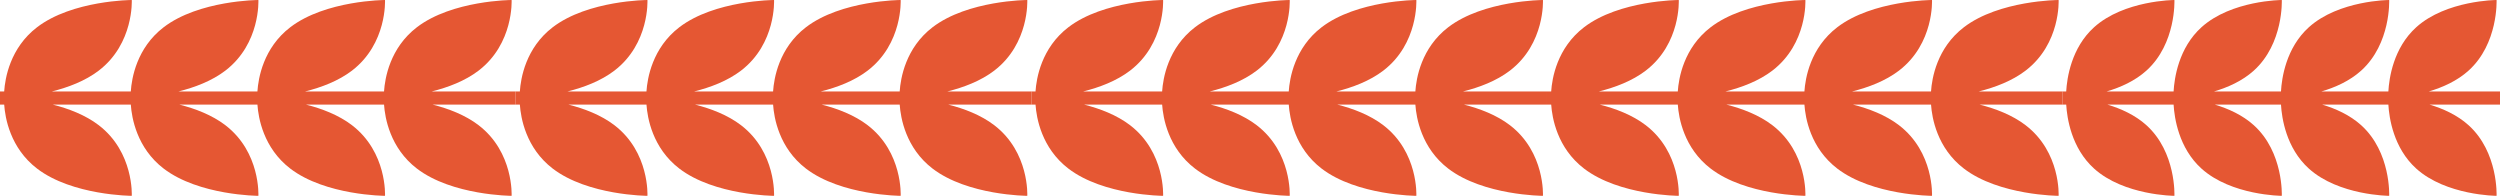 <svg width="383" height="30" viewBox="0 0 383 30" fill="none" xmlns="http://www.w3.org/2000/svg">
<path d="M7.953 14.008C10.407 13.399 13.045 12.413 15.132 10.815C20.535 6.675 20.188 0 20.188 0C20.188 0 11.079 0.035 5.676 4.175C1.538 7.344 0.773 12 0.641 14.008H0V16.023H0.643C0.78 18.047 1.559 22.672 5.676 25.826C11.079 29.965 20.188 30 20.188 30C20.188 30 20.535 23.325 15.132 19.185C13.08 17.614 10.494 16.634 8.076 16.023H20.04C20.178 18.047 20.957 22.672 25.073 25.826C30.477 29.965 39.585 30 39.585 30C39.585 30 39.933 23.325 34.529 19.185C32.478 17.614 29.892 16.634 27.473 16.023H39.438C39.575 18.047 40.354 22.672 44.471 25.826C49.874 29.965 58.983 30 58.983 30C58.983 30 59.33 23.325 53.927 19.185C51.875 17.614 49.289 16.634 46.871 16.023H58.835C58.973 18.047 59.752 22.672 63.868 25.826C69.272 29.965 78.38 30 78.38 30C78.38 30 78.728 23.325 73.324 19.185C71.273 17.614 68.687 16.634 66.268 16.023H79V14.008H66.146C68.599 13.399 71.238 12.413 73.324 10.815C78.728 6.675 78.38 0 78.38 0C78.38 0 69.272 0.035 63.868 4.175C59.731 7.344 58.965 12 58.833 14.008H46.748C49.202 13.399 51.84 12.413 53.927 10.815C59.33 6.675 58.983 0 58.983 0C58.983 0 49.874 0.035 44.471 4.175C40.333 7.344 39.568 12 39.436 14.008H27.351C29.804 13.399 32.443 12.413 34.529 10.815C39.933 6.675 39.585 0 39.585 0C39.585 0 30.477 0.035 25.073 4.175C20.936 7.344 20.17 12 20.038 14.008H7.953Z" fill="#E55733"/>
<path d="M86.953 14.008C89.407 13.399 92.045 12.413 94.132 10.815C99.535 6.675 99.188 0 99.188 0C99.188 0 90.079 0.035 84.676 4.175C80.538 7.344 79.773 12 79.641 14.008H79V16.023H79.643C79.78 18.047 80.559 22.672 84.676 25.826C90.079 29.965 99.188 30 99.188 30C99.188 30 99.535 23.325 94.132 19.185C92.08 17.614 89.494 16.634 87.076 16.023H99.04C99.178 18.047 99.957 22.672 104.073 25.826C109.477 29.965 118.585 30 118.585 30C118.585 30 118.933 23.325 113.529 19.185C111.478 17.614 108.892 16.634 106.473 16.023H118.438C118.575 18.047 119.354 22.672 123.471 25.826C128.874 29.965 137.983 30 137.983 30C137.983 30 138.33 23.325 132.927 19.185C130.875 17.614 128.289 16.634 125.871 16.023H137.835C137.973 18.047 138.752 22.672 142.868 25.826C148.272 29.965 157.38 30 157.38 30C157.38 30 157.728 23.325 152.324 19.185C150.273 17.614 147.687 16.634 145.268 16.023H158V14.008H145.146C147.599 13.399 150.238 12.413 152.324 10.815C157.728 6.675 157.38 0 157.38 0C157.38 0 148.272 0.035 142.868 4.175C138.731 7.344 137.965 12 137.833 14.008H125.748C128.202 13.399 130.84 12.413 132.927 10.815C138.33 6.675 137.983 0 137.983 0C137.983 0 128.874 0.035 123.471 4.175C119.333 7.344 118.568 12 118.436 14.008H106.351C108.804 13.399 111.443 12.413 113.529 10.815C118.933 6.675 118.585 0 118.585 0C118.585 0 109.477 0.035 104.073 4.175C99.936 7.344 99.17 12 99.038 14.008H86.953Z" fill="#E55733"/>
<path d="M165.953 14.008C168.407 13.399 171.045 12.413 173.132 10.815C178.535 6.675 178.188 0 178.188 0C178.188 0 169.079 0.035 163.676 4.175C159.538 7.344 158.773 12 158.641 14.008H158V16.023H158.643C158.78 18.047 159.559 22.672 163.676 25.826C169.079 29.965 178.188 30 178.188 30C178.188 30 178.535 23.325 173.132 19.185C171.08 17.614 168.494 16.634 166.076 16.023H178.04C178.178 18.047 178.957 22.672 183.073 25.826C188.477 29.965 197.585 30 197.585 30C197.585 30 197.933 23.325 192.529 19.185C190.478 17.614 187.892 16.634 185.473 16.023H197.438C197.575 18.047 198.354 22.672 202.471 25.826C207.874 29.965 216.983 30 216.983 30C216.983 30 217.33 23.325 211.927 19.185C209.875 17.614 207.289 16.634 204.871 16.023H216.835C216.973 18.047 217.752 22.672 221.868 25.826C227.272 29.965 236.38 30 236.38 30C236.38 30 236.728 23.325 231.324 19.185C229.273 17.614 226.687 16.634 224.268 16.023H237V14.008H224.146C226.599 13.399 229.238 12.413 231.324 10.815C236.728 6.675 236.38 0 236.38 0C236.38 0 227.272 0.035 221.868 4.175C217.731 7.344 216.965 12 216.833 14.008H204.748C207.202 13.399 209.84 12.413 211.927 10.815C217.33 6.675 216.983 0 216.983 0C216.983 0 207.874 0.035 202.471 4.175C198.333 7.344 197.568 12 197.436 14.008H185.351C187.804 13.399 190.443 12.413 192.529 10.815C197.933 6.675 197.585 0 197.585 0C197.585 0 188.477 0.035 183.073 4.175C178.936 7.344 178.17 12 178.038 14.008H165.953Z" fill="#E55733"/>
<path d="M244.953 14.008C247.407 13.399 250.045 12.413 252.132 10.815C257.535 6.675 257.188 0 257.188 0C257.188 0 248.079 0.035 242.676 4.175C238.538 7.344 237.773 12 237.641 14.008H237V16.023H237.643C237.78 18.047 238.559 22.672 242.676 25.826C248.079 29.965 257.188 30 257.188 30C257.188 30 257.535 23.325 252.132 19.185C250.08 17.614 247.494 16.634 245.076 16.023H257.04C257.178 18.047 257.957 22.672 262.073 25.826C267.477 29.965 276.585 30 276.585 30C276.585 30 276.933 23.325 271.529 19.185C269.478 17.614 266.892 16.634 264.473 16.023H276.438C276.575 18.047 277.354 22.672 281.471 25.826C286.874 29.965 295.983 30 295.983 30C295.983 30 296.33 23.325 290.927 19.185C288.875 17.614 286.289 16.634 283.871 16.023H295.835C295.973 18.047 296.752 22.672 300.868 25.826C306.272 29.965 315.38 30 315.38 30C315.38 30 315.728 23.325 310.324 19.185C308.273 17.614 305.687 16.634 303.268 16.023H316V14.008H303.146C305.599 13.399 308.238 12.413 310.324 10.815C315.728 6.675 315.38 0 315.38 0C315.38 0 306.272 0.035 300.868 4.175C296.731 7.344 295.965 12 295.833 14.008H283.748C286.202 13.399 288.84 12.413 290.927 10.815C296.33 6.675 295.983 0 295.983 0C295.983 0 286.874 0.035 281.471 4.175C277.333 7.344 276.568 12 276.436 14.008H264.351C266.804 13.399 269.443 12.413 271.529 10.815C276.933 6.675 276.585 0 276.585 0C276.585 0 267.477 0.035 262.073 4.175C257.936 7.344 257.17 12 257.038 14.008H244.953Z" fill="#E55733"/>
<path d="M322.745 14.008C324.826 13.399 327.064 12.413 328.833 10.815C333.416 6.675 333.121 0 333.121 0C333.121 0 325.396 0.035 320.814 4.175C317.305 7.344 316.655 12 316.543 14.008H316V16.023H316.545C316.662 18.047 317.322 22.672 320.814 25.826C325.396 29.965 333.121 30 333.121 30C333.121 30 333.416 23.325 328.833 19.185C327.093 17.614 324.9 16.634 322.849 16.023H332.996C333.113 18.047 333.774 22.672 337.265 25.826C341.847 29.965 349.572 30 349.572 30C349.572 30 349.867 23.325 345.284 19.185C343.544 17.614 341.351 16.634 339.3 16.023H349.447C349.564 18.047 350.225 22.672 353.716 25.826C358.299 29.965 366.023 30 366.023 30C366.023 30 366.318 23.325 361.735 19.185C359.995 17.614 357.802 16.634 355.751 16.023H365.898C366.015 18.047 366.676 22.672 370.167 25.826C374.75 29.965 382.475 30 382.475 30C382.475 30 382.769 23.325 378.186 19.185C376.446 17.614 374.253 16.634 372.202 16.023H383V14.008H372.098C374.179 13.399 376.417 12.413 378.186 10.815C382.769 6.675 382.475 0 382.475 0C382.475 0 374.75 0.035 370.167 4.175C366.658 7.344 366.008 12 365.897 14.008H355.647C357.728 13.399 359.966 12.413 361.735 10.815C366.318 6.675 366.023 0 366.023 0C366.023 0 358.299 0.035 353.716 4.175C350.207 7.344 349.557 12 349.446 14.008H339.196C341.277 13.399 343.515 12.413 345.284 10.815C349.867 6.675 349.572 0 349.572 0C349.572 0 341.847 0.035 337.265 4.175C333.756 7.344 333.106 12 332.995 14.008H322.745Z" fill="#E55733"/>
</svg>
